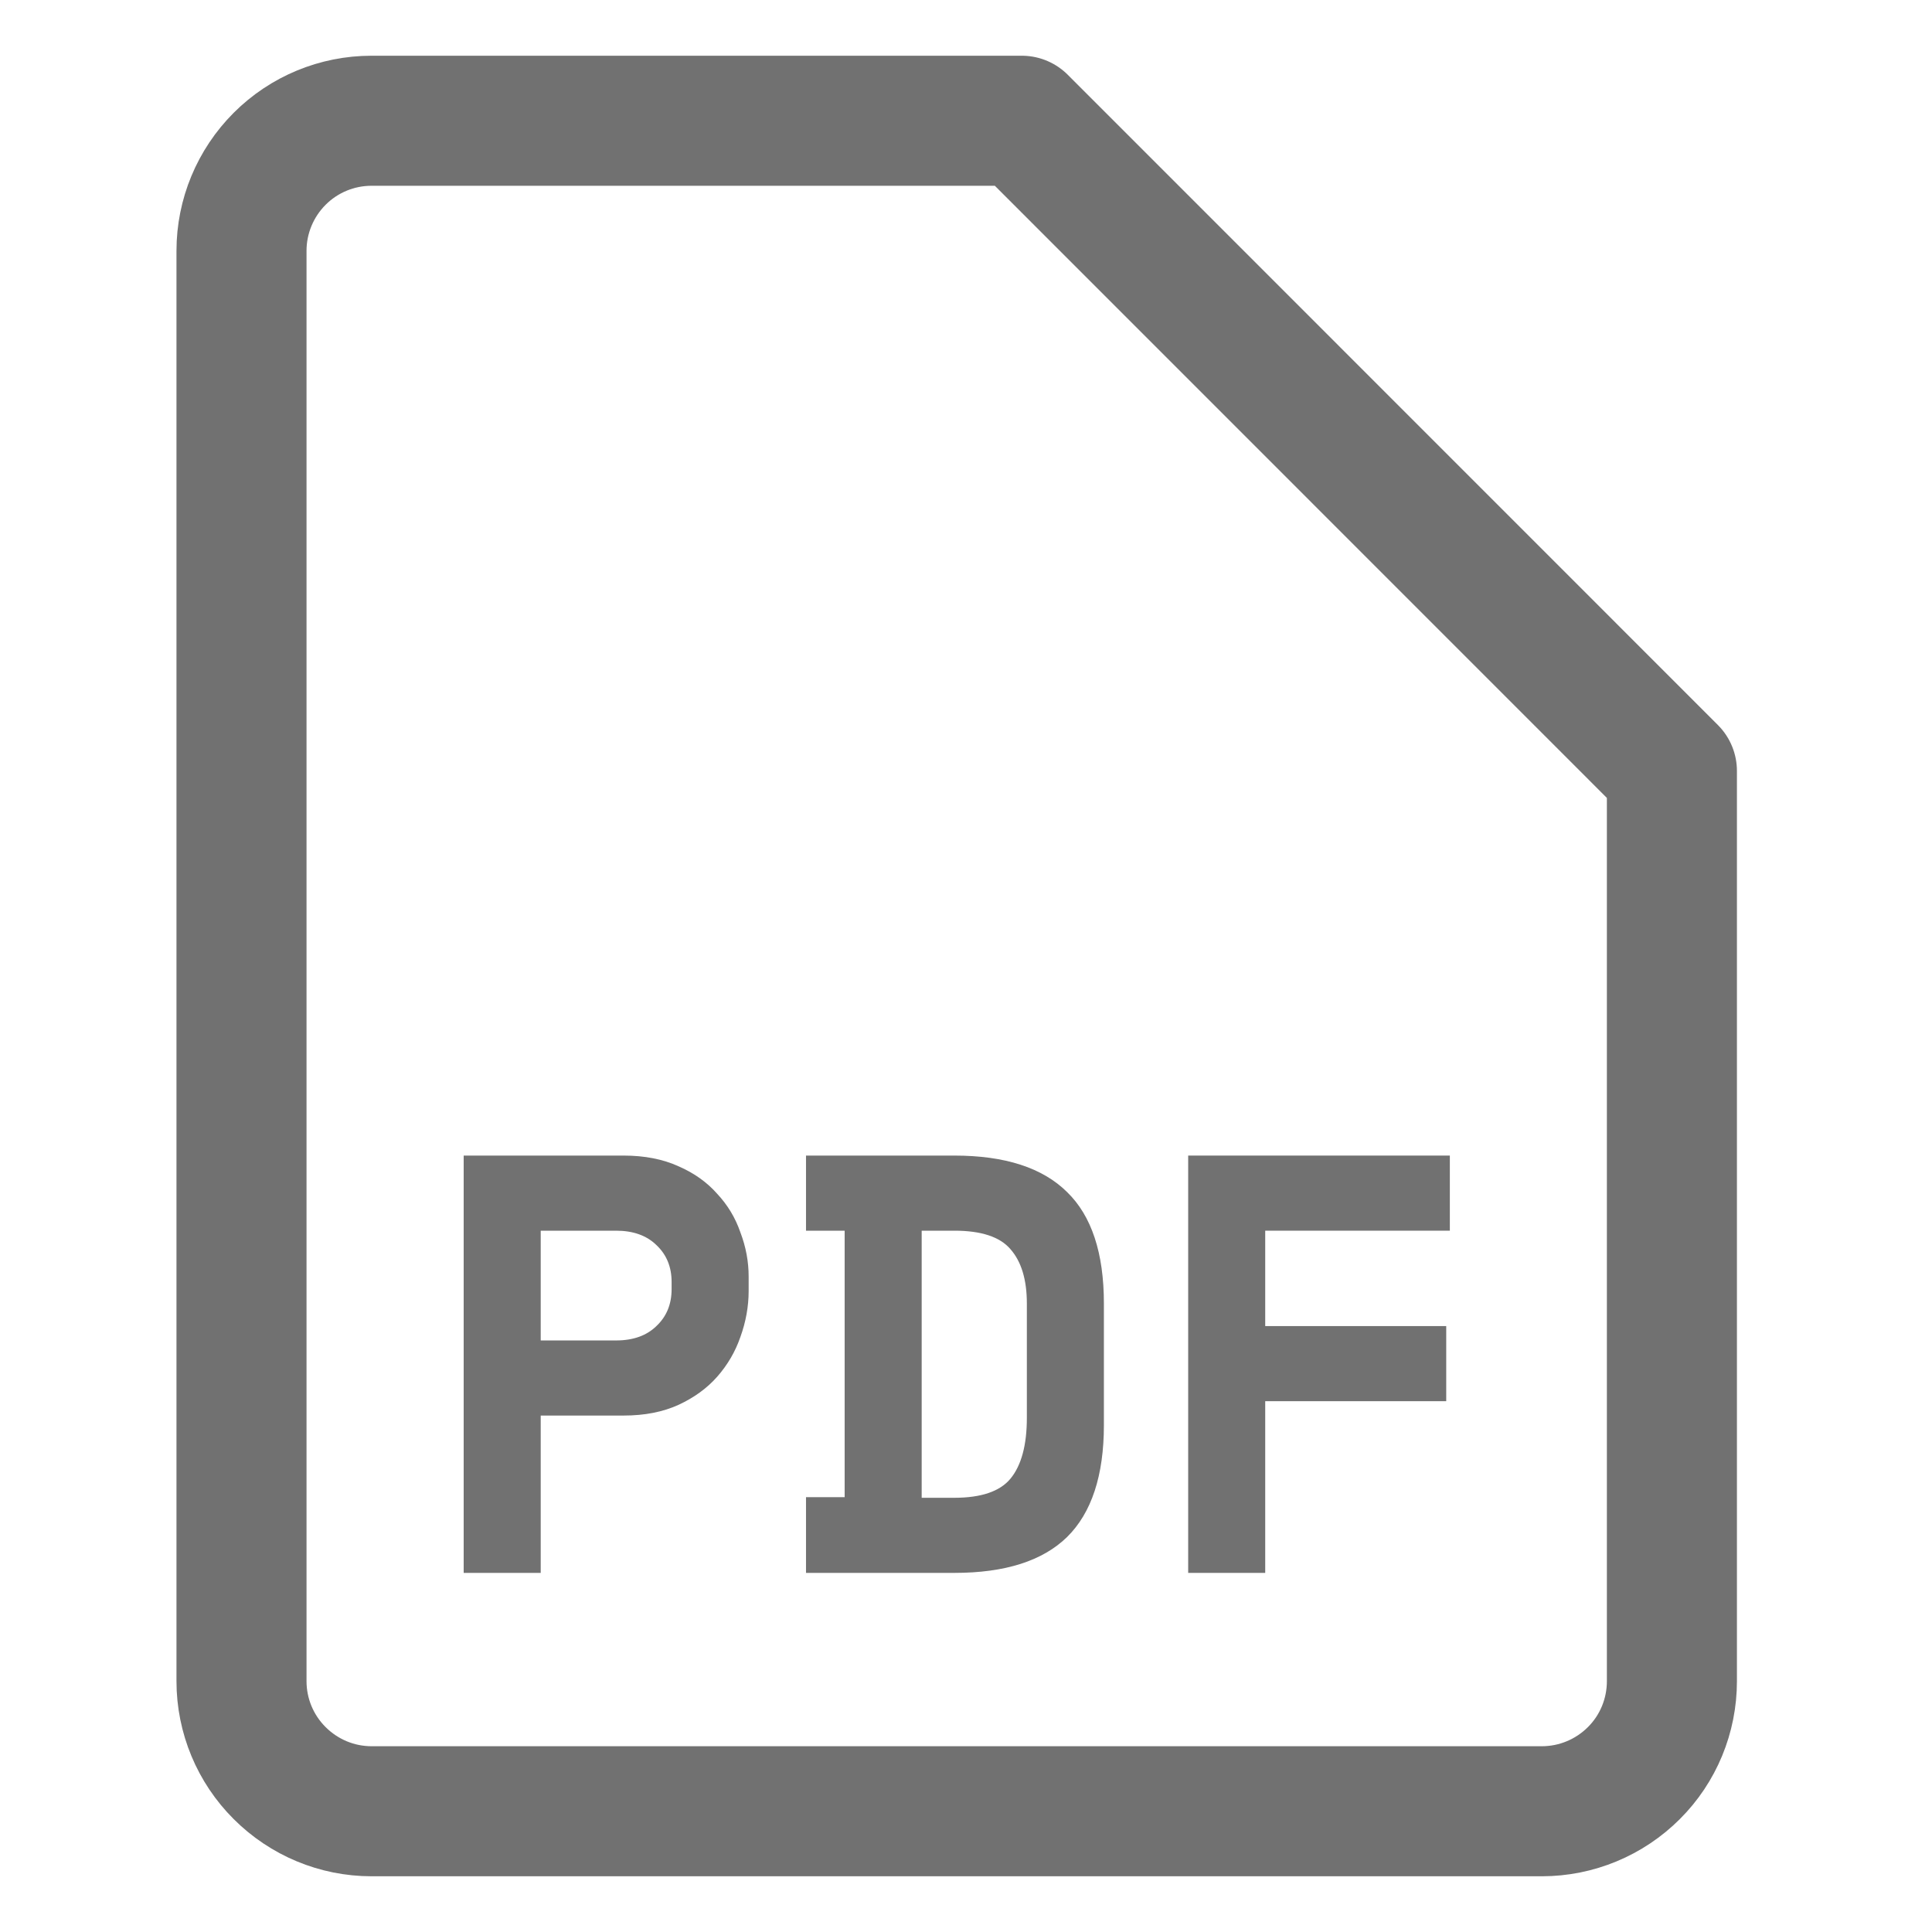 <svg width="16" height="16" viewBox="0 0 16 16" fill="none" xmlns="http://www.w3.org/2000/svg">
<path d="M13.846 13.923C13.846 14.209 13.733 14.483 13.531 14.684C13.329 14.886 13.055 15 12.769 15H3.077C2.791 15 2.518 14.886 2.316 14.684C2.114 14.483 2 14.209 2 13.923V2.077C2 1.791 2.114 1.517 2.316 1.315C2.518 1.113 2.791 1 3.077 1H8.462L13.846 6.385V13.923Z" stroke="#717171" stroke-width="1.077" stroke-linecap="round" stroke-linejoin="round"/>
<path d="M4.478 11.723V13.026H3.84V9.57H5.165C5.339 9.57 5.491 9.6 5.62 9.659C5.749 9.715 5.855 9.791 5.939 9.886C6.026 9.979 6.09 10.085 6.132 10.207C6.177 10.326 6.2 10.447 6.2 10.572V10.691C6.2 10.819 6.177 10.946 6.132 11.071C6.09 11.193 6.026 11.303 5.939 11.402C5.855 11.497 5.749 11.574 5.62 11.634C5.491 11.693 5.339 11.723 5.165 11.723H4.478ZM4.478 11.101H5.102C5.244 11.101 5.355 11.061 5.436 10.982C5.52 10.903 5.562 10.801 5.562 10.676V10.617C5.562 10.492 5.52 10.39 5.436 10.311C5.355 10.232 5.244 10.192 5.102 10.192H4.478V11.101Z" fill="#717171"/>
<path d="M6.675 9.57H7.904C8.323 9.57 8.634 9.671 8.837 9.872C9.04 10.069 9.142 10.377 9.142 10.795V11.802C9.142 12.219 9.04 12.529 8.837 12.729C8.634 12.927 8.323 13.026 7.904 13.026H6.675V12.399H6.995V10.192H6.675V9.57ZM7.904 12.404C8.126 12.404 8.281 12.351 8.368 12.246C8.458 12.137 8.504 11.969 8.504 11.742V10.795C8.504 10.597 8.458 10.447 8.368 10.345C8.281 10.243 8.126 10.192 7.904 10.192H7.633V12.404H7.904Z" fill="#717171"/>
<path d="M9.84 9.57H12.007V10.192H10.478V10.982H11.977V11.604H10.478V13.026H9.84V9.57Z" fill="#717171"/>
</svg>
